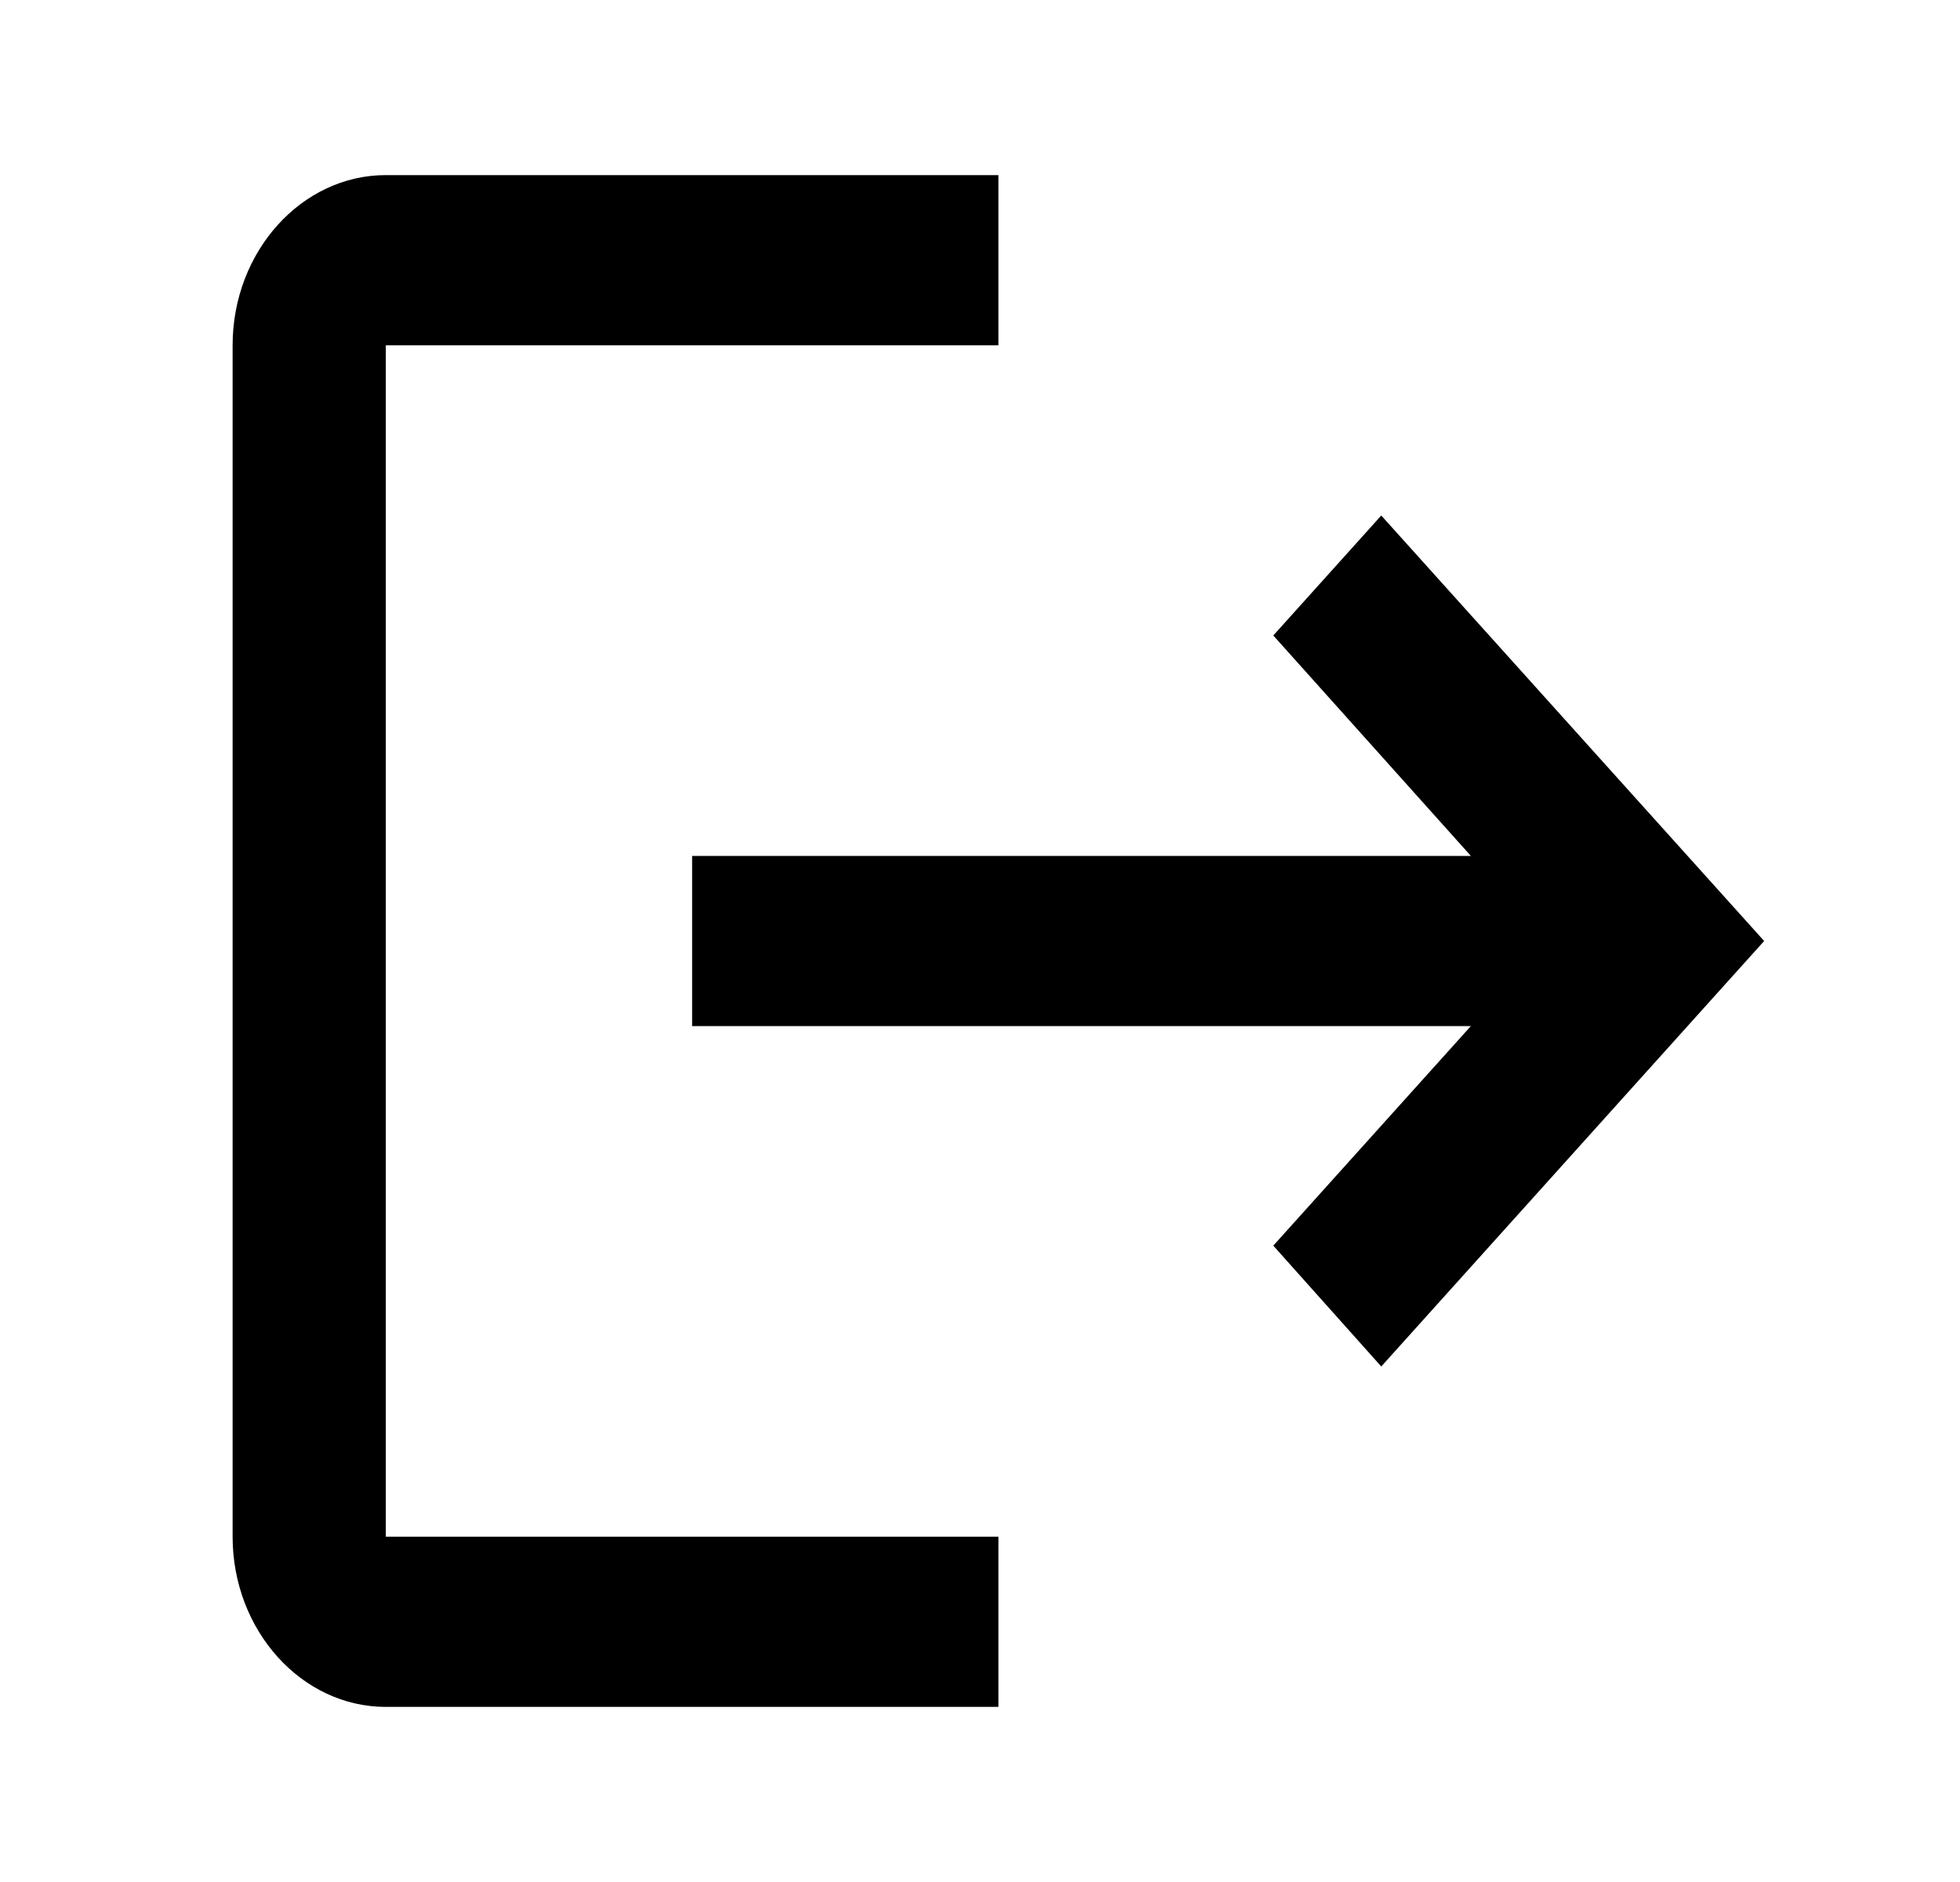 <svg width="25" height="24" viewBox="0 0 25 24" fill="none" xmlns="http://www.w3.org/2000/svg">
<path d="M17.618 6.574L16.241 8.104L18.761 10.915H8.828V13.085H18.761L16.241 15.885L17.618 17.426L22.502 12L17.618 6.574ZM4.921 4.403H12.735V2.233H4.921C3.846 2.233 2.967 3.209 2.967 4.403V19.597C2.967 20.791 3.846 21.767 4.921 21.767H12.735V19.597H4.921V4.403Z" fill="black"/>
</svg>
